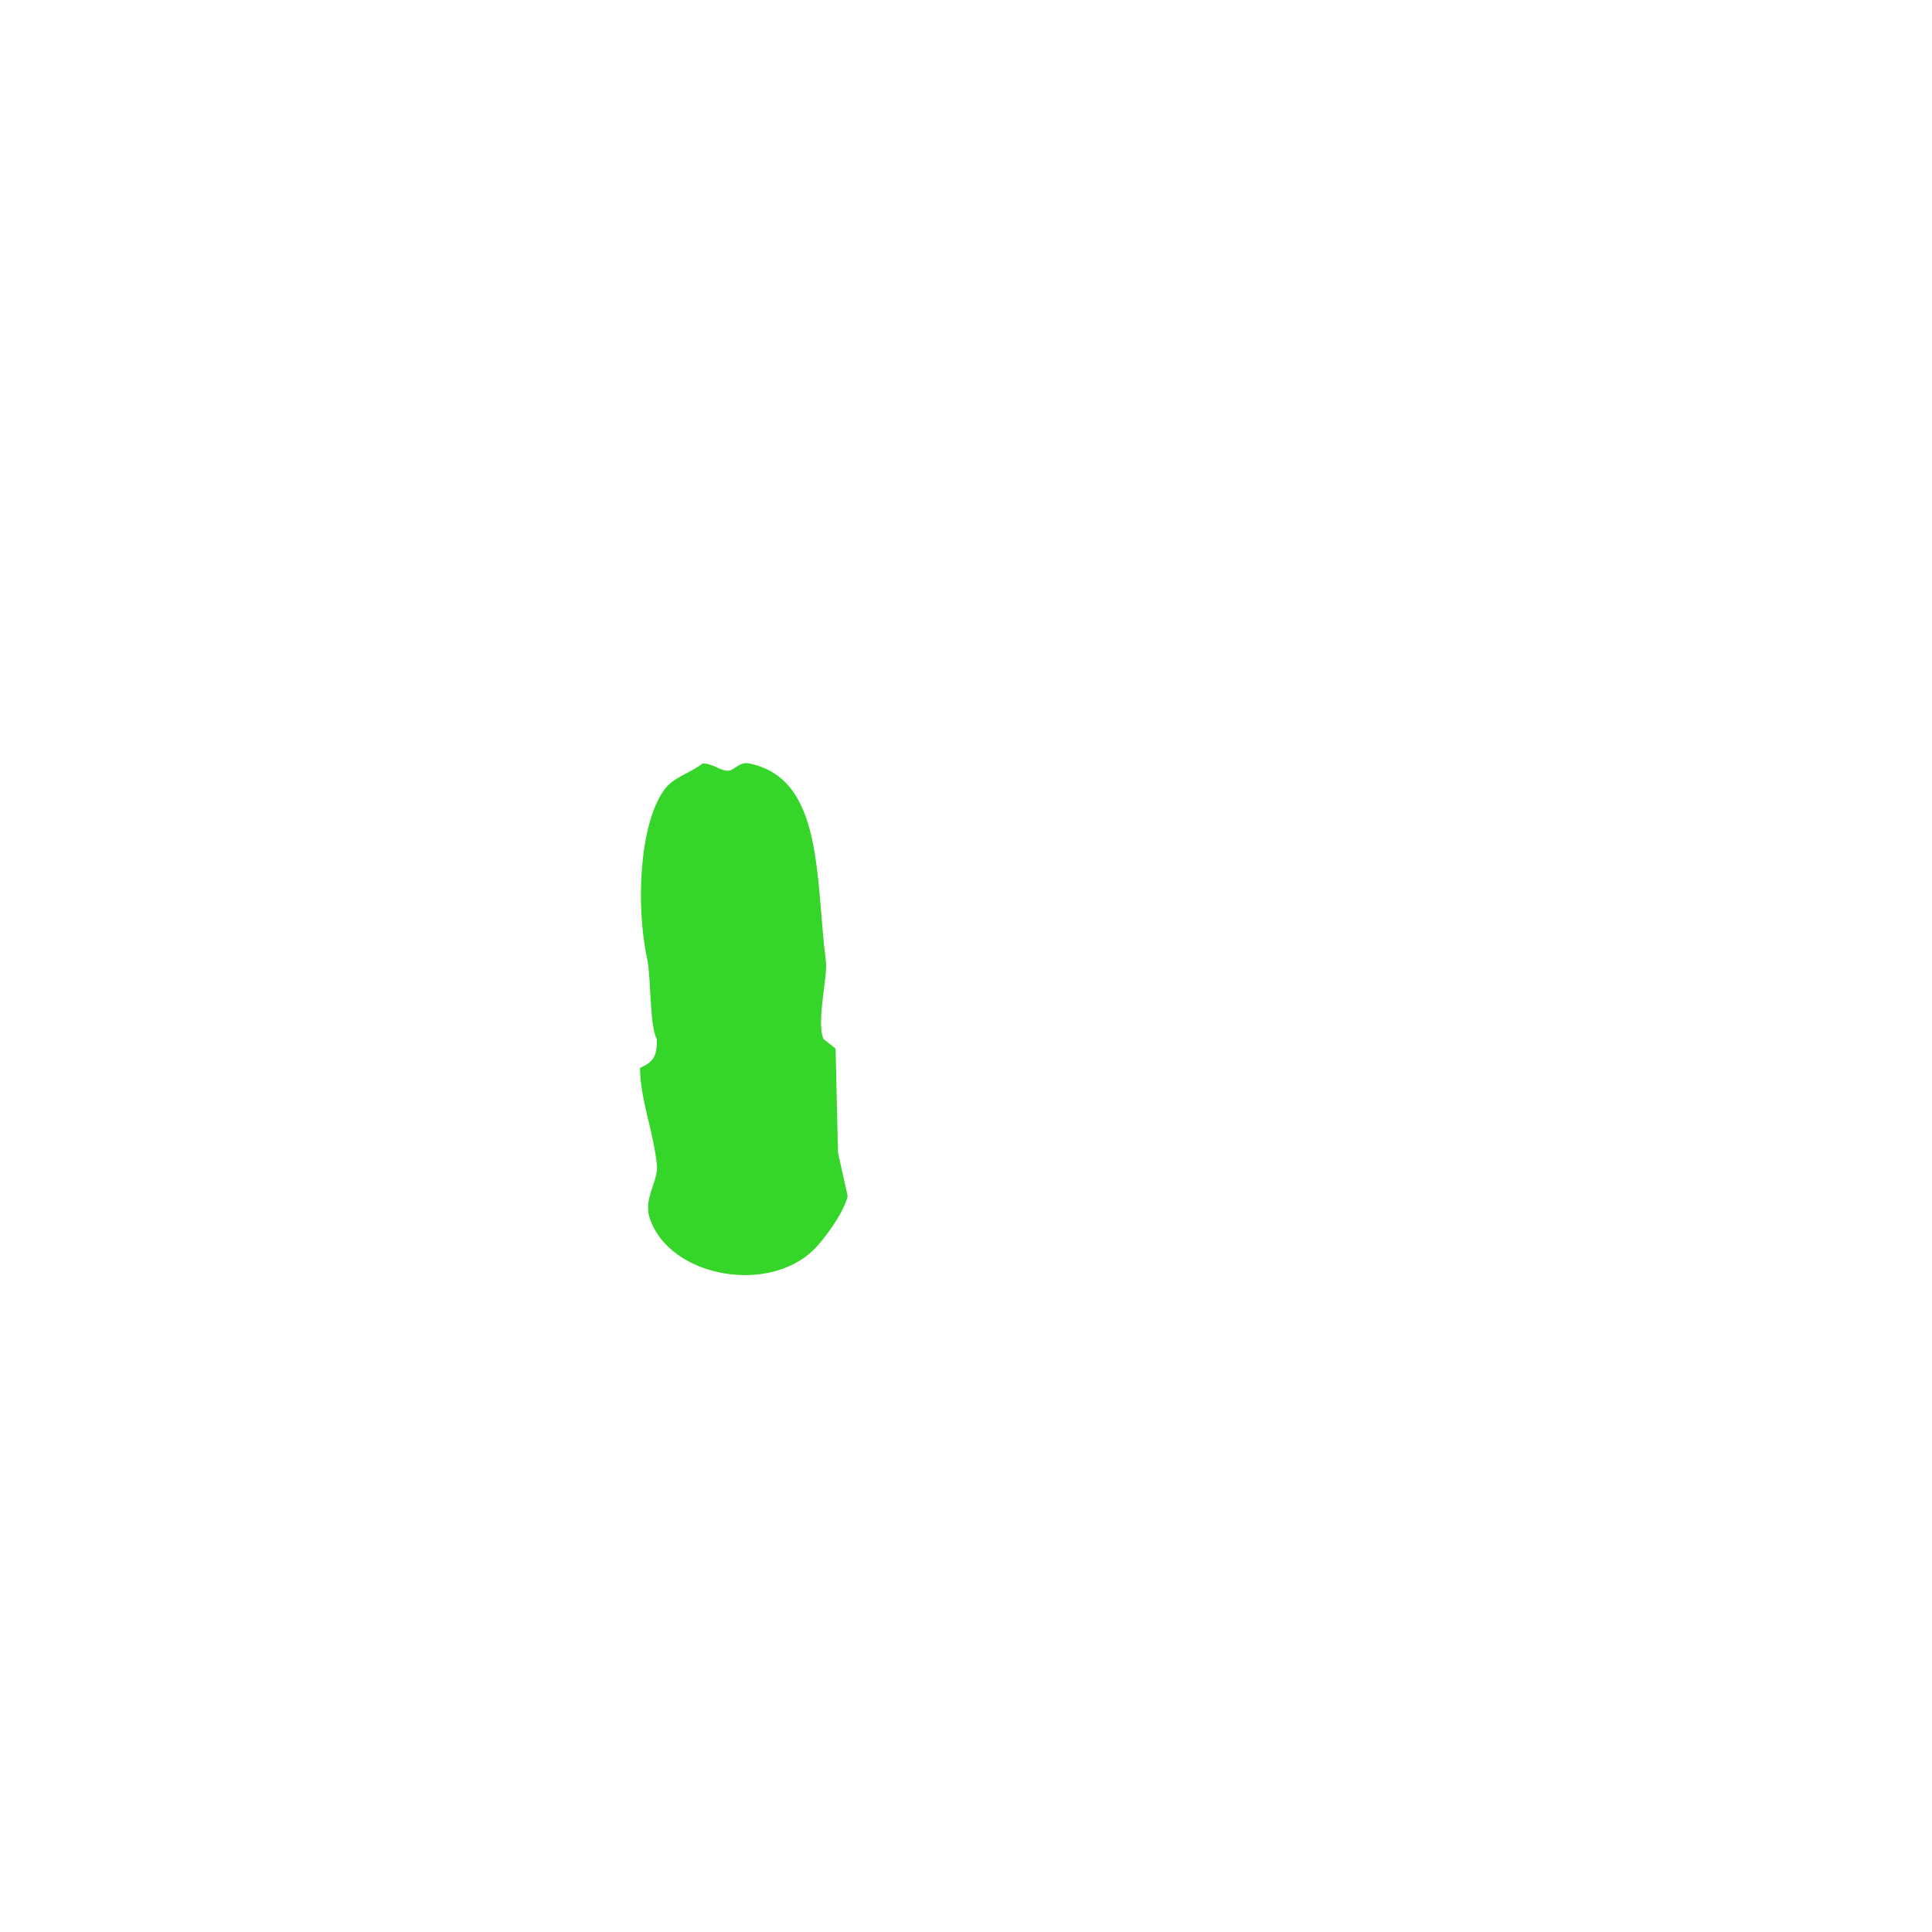 <svg xmlns="http://www.w3.org/2000/svg" width="800" height="800" viewBox="0 0 800 800">
  <defs>
    <style>
      .cls-1 {
        fill: #35d629;
        fill-rule: evenodd;
      }
    </style>
  </defs>
  <path id="形状_1" data-name="形状 1" class="cls-1" d="M291,316.094c4.973,0.221,7.516,3.5,11,3,2.067-.295,4.328-3.715,8-3,31.306,6.072,27.57,48.056,32,82.085,0.8,6.14-4.073,25.152-1,32.033l5,4q0.5,21.519,1,43.044,2,9.009,4,18.019c-1.5,6.481-7.941,15.233-12,20.02-18.269,21.548-61.782,14.223-70-11.011-2.657-8.158,3.737-15.3,3-22.023-1.619-14.765-6.773-26.384-7-40.041,5.055-2.338,7.152-4.208,7-12.012-3.024-4.789-2.374-25.465-4-33.034-4.842-22.536-3.177-55.926,7-70.073C278.9,321.68,285.742,320.234,291,316.094Z"/>
</svg>
